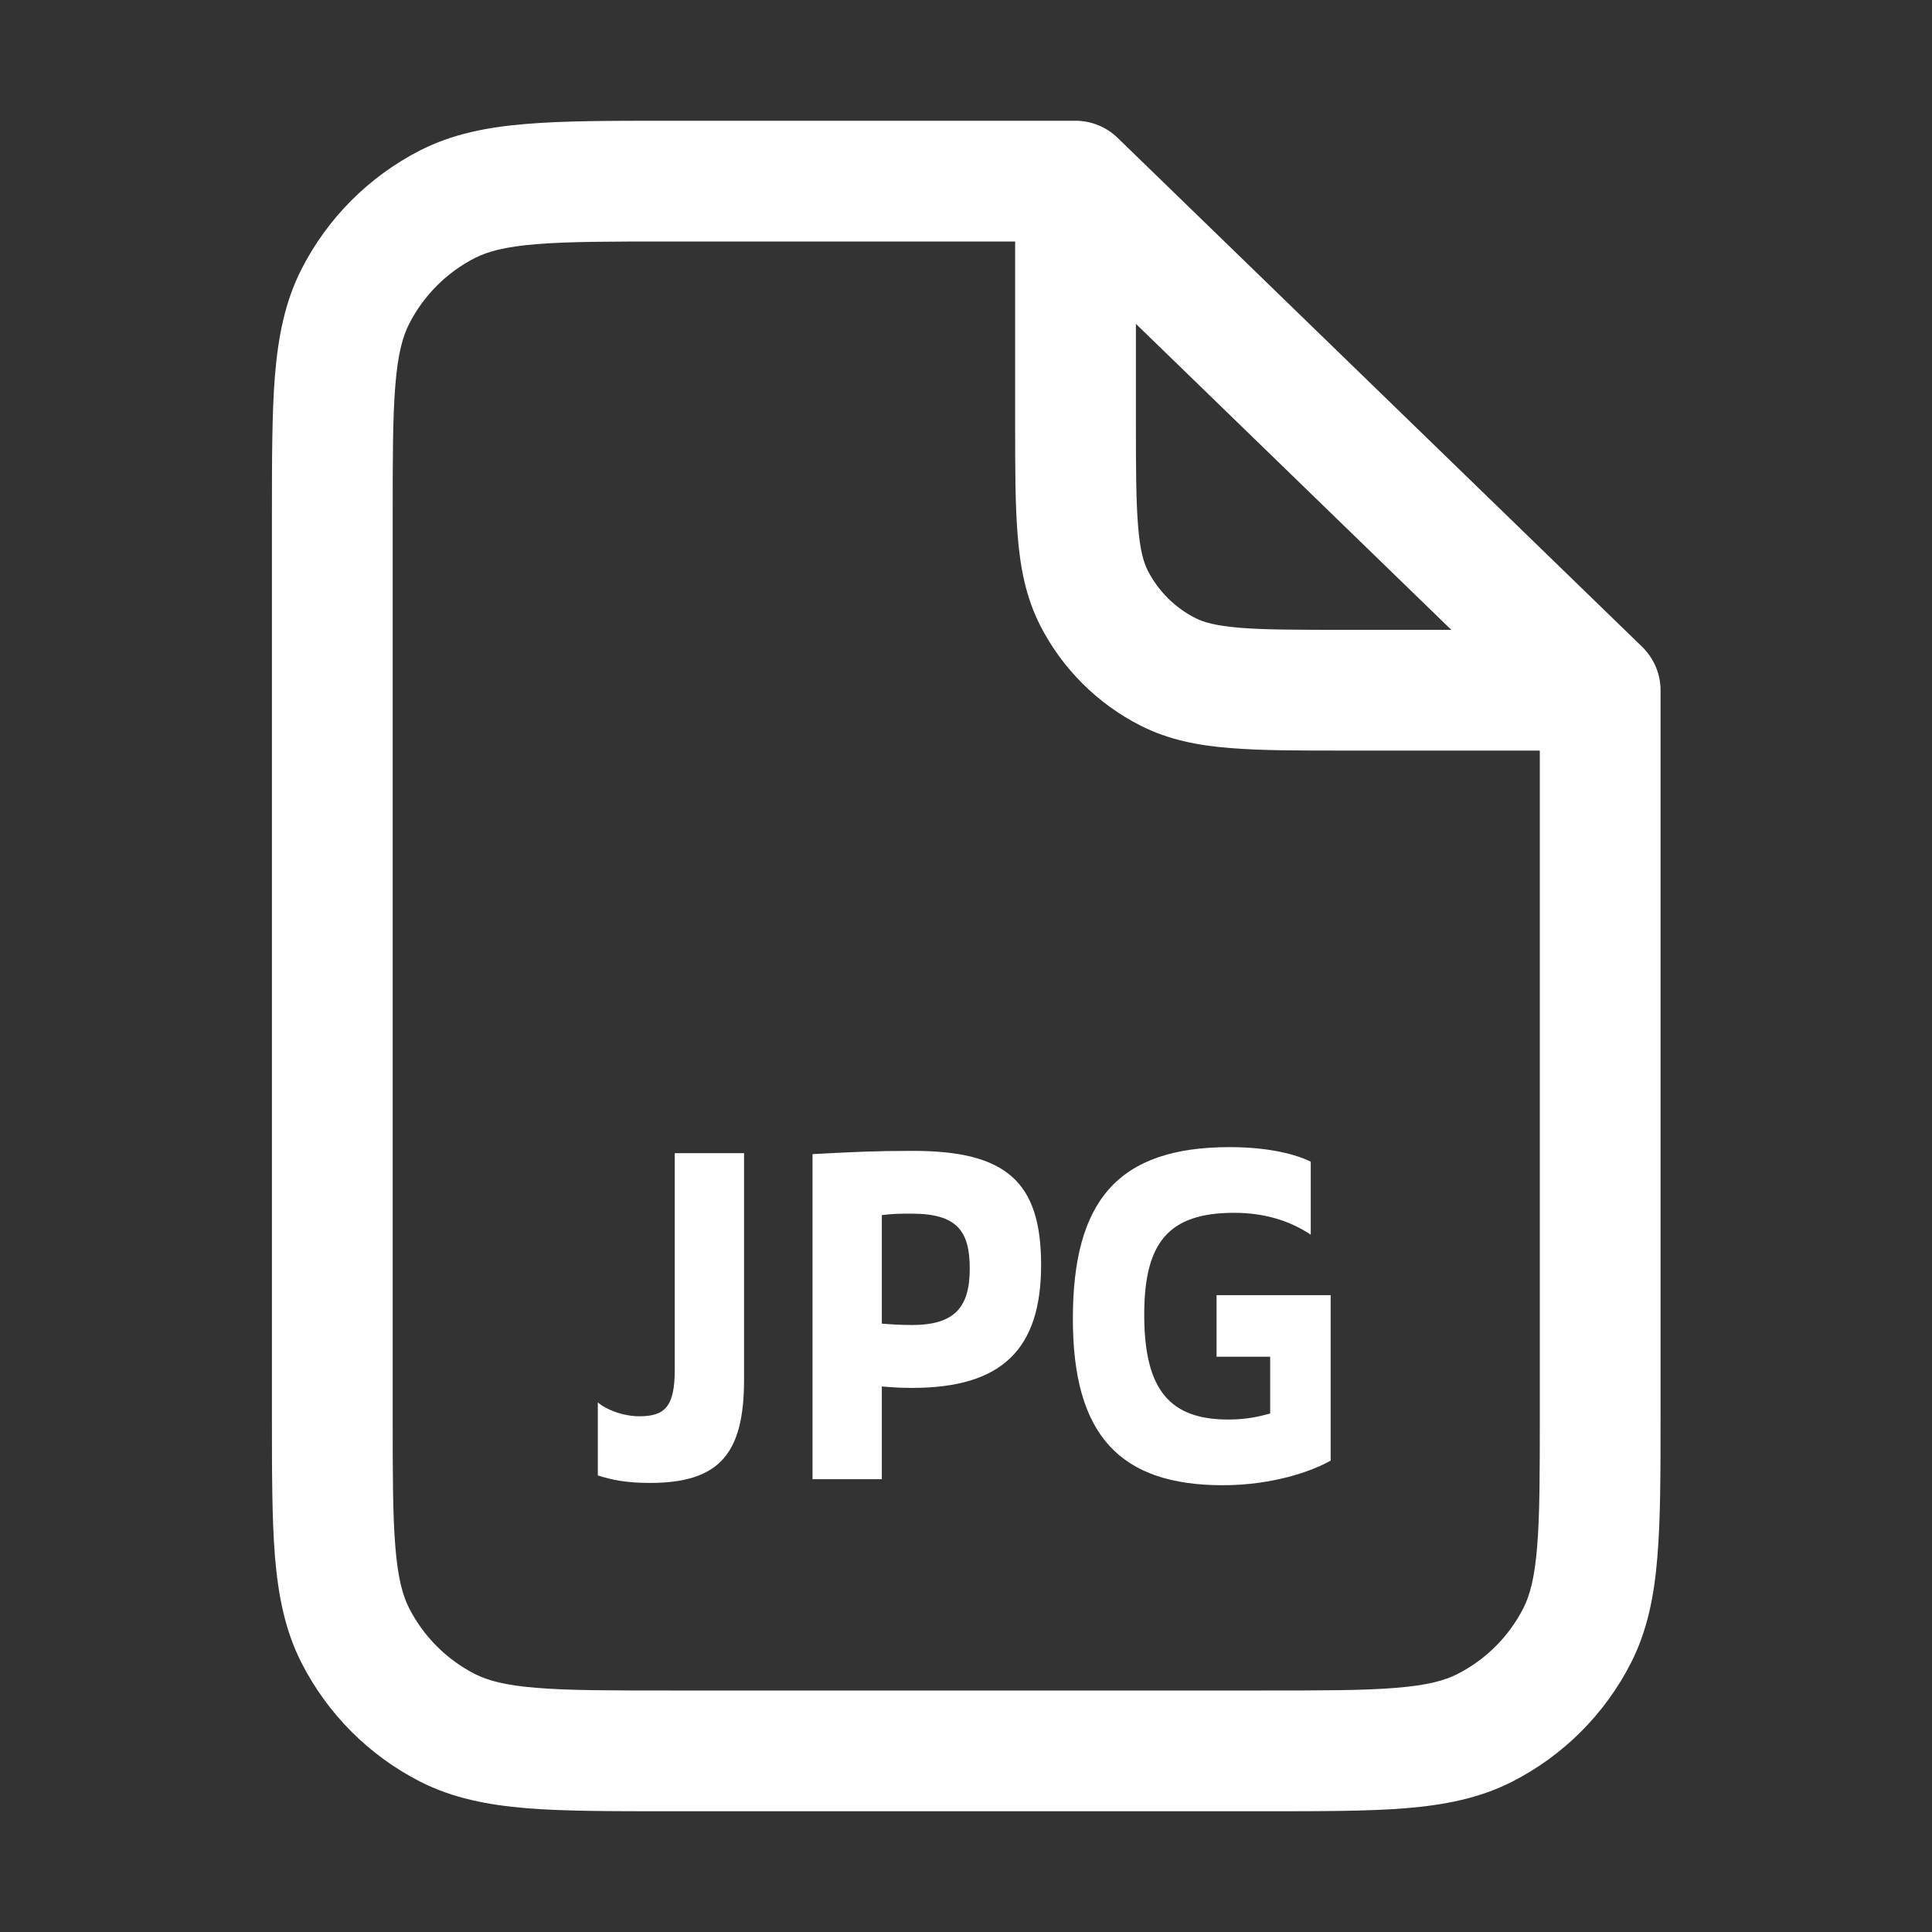 <svg width="16" height="16" viewBox="0 0 16 16" fill="none" xmlns="http://www.w3.org/2000/svg">
<rect x="0" y="0" width="16" height="16" fill="#333333" stroke="none"/>
<path d="M10.075 10.726V11.236H10.519V11.706C10.435 11.729 10.33 11.756 10.173 11.756C9.693 11.756 9.476 11.517 9.476 10.888C9.476 10.287 9.679 10.044 10.222 10.044C10.477 10.044 10.687 10.113 10.855 10.225V9.62C10.743 9.566 10.526 9.5 10.183 9.5C9.252 9.5 8.885 9.951 8.885 10.923C8.885 11.883 9.273 12.3 10.127 12.3C10.54 12.3 10.866 12.184 11.02 12.096V10.726H10.075Z" fill="white"/>
<path fill-rule="evenodd" clip-rule="evenodd" d="M6.729 12.25V9.558L6.842 9.552C7.08 9.54 7.248 9.531 7.562 9.531C8.335 9.531 8.622 9.789 8.622 10.476C8.622 11.174 8.297 11.494 7.555 11.494C7.464 11.494 7.394 11.49 7.303 11.482V12.25H6.729ZM7.303 10.962C7.397 10.969 7.457 10.973 7.555 10.973C7.912 10.973 8.031 10.819 8.031 10.507C8.031 10.198 7.929 10.051 7.551 10.051C7.457 10.051 7.394 10.051 7.303 10.063V10.962Z" fill="white"/>
<path d="M5.588 9.55V11.344C5.588 11.652 5.504 11.729 5.294 11.729C5.158 11.729 5.014 11.671 4.951 11.614V12.219C5.06 12.254 5.182 12.281 5.382 12.281C5.959 12.281 6.162 12.038 6.162 11.425V9.55H5.588Z" fill="white"/>
<path fill-rule="evenodd" clip-rule="evenodd" d="M8.907 1H5.531C5.059 1 4.674 1 4.362 1.026C4.039 1.052 3.75 1.108 3.48 1.245C3.057 1.461 2.713 1.805 2.497 2.229C2.36 2.498 2.304 2.787 2.277 3.11C2.252 3.422 2.252 3.807 2.252 4.279V11.721C2.252 12.193 2.252 12.578 2.277 12.89C2.304 13.213 2.36 13.502 2.497 13.771C2.713 14.195 3.057 14.539 3.48 14.755C3.75 14.892 4.039 14.948 4.362 14.975C4.674 15 5.059 15 5.531 15H10.473C10.945 15 11.33 15 11.642 14.975C11.965 14.948 12.254 14.892 12.523 14.755C12.947 14.539 13.291 14.195 13.507 13.771C13.644 13.502 13.7 13.213 13.726 12.89C13.752 12.578 13.752 12.193 13.752 11.721V5.716C13.752 5.581 13.697 5.452 13.6 5.357L9.255 1.141C9.162 1.051 9.037 1 8.907 1ZM3.934 2.136C4.039 2.083 4.182 2.043 4.443 2.022C4.71 2 5.054 2 5.552 2H8.407V3.497C8.407 3.871 8.407 4.183 8.428 4.436C8.449 4.701 8.496 4.947 8.614 5.179C8.796 5.536 9.087 5.827 9.445 6.009C9.677 6.127 9.923 6.174 10.187 6.195C10.441 6.216 10.752 6.216 11.127 6.216H12.752V11.7C12.752 12.198 12.752 12.542 12.73 12.809C12.709 13.07 12.669 13.213 12.616 13.318C12.496 13.553 12.305 13.744 12.069 13.864C11.964 13.917 11.822 13.957 11.561 13.978C11.294 14 10.95 14 10.452 14H5.552C5.054 14 4.71 14 4.443 13.978C4.182 13.957 4.039 13.917 3.934 13.864C3.699 13.744 3.508 13.553 3.388 13.318C3.335 13.213 3.295 13.07 3.274 12.809C3.252 12.542 3.252 12.198 3.252 11.7V4.3C3.252 3.802 3.252 3.458 3.274 3.191C3.295 2.93 3.335 2.787 3.388 2.683C3.508 2.447 3.699 2.256 3.934 2.136ZM12.019 5.216L9.407 2.682V3.476C9.407 3.877 9.408 4.147 9.425 4.355C9.441 4.558 9.471 4.657 9.505 4.725C9.592 4.894 9.729 5.032 9.899 5.118C9.966 5.153 10.066 5.182 10.268 5.199C10.477 5.216 10.747 5.216 11.147 5.216H12.019Z" fill="white"/>
</svg>
